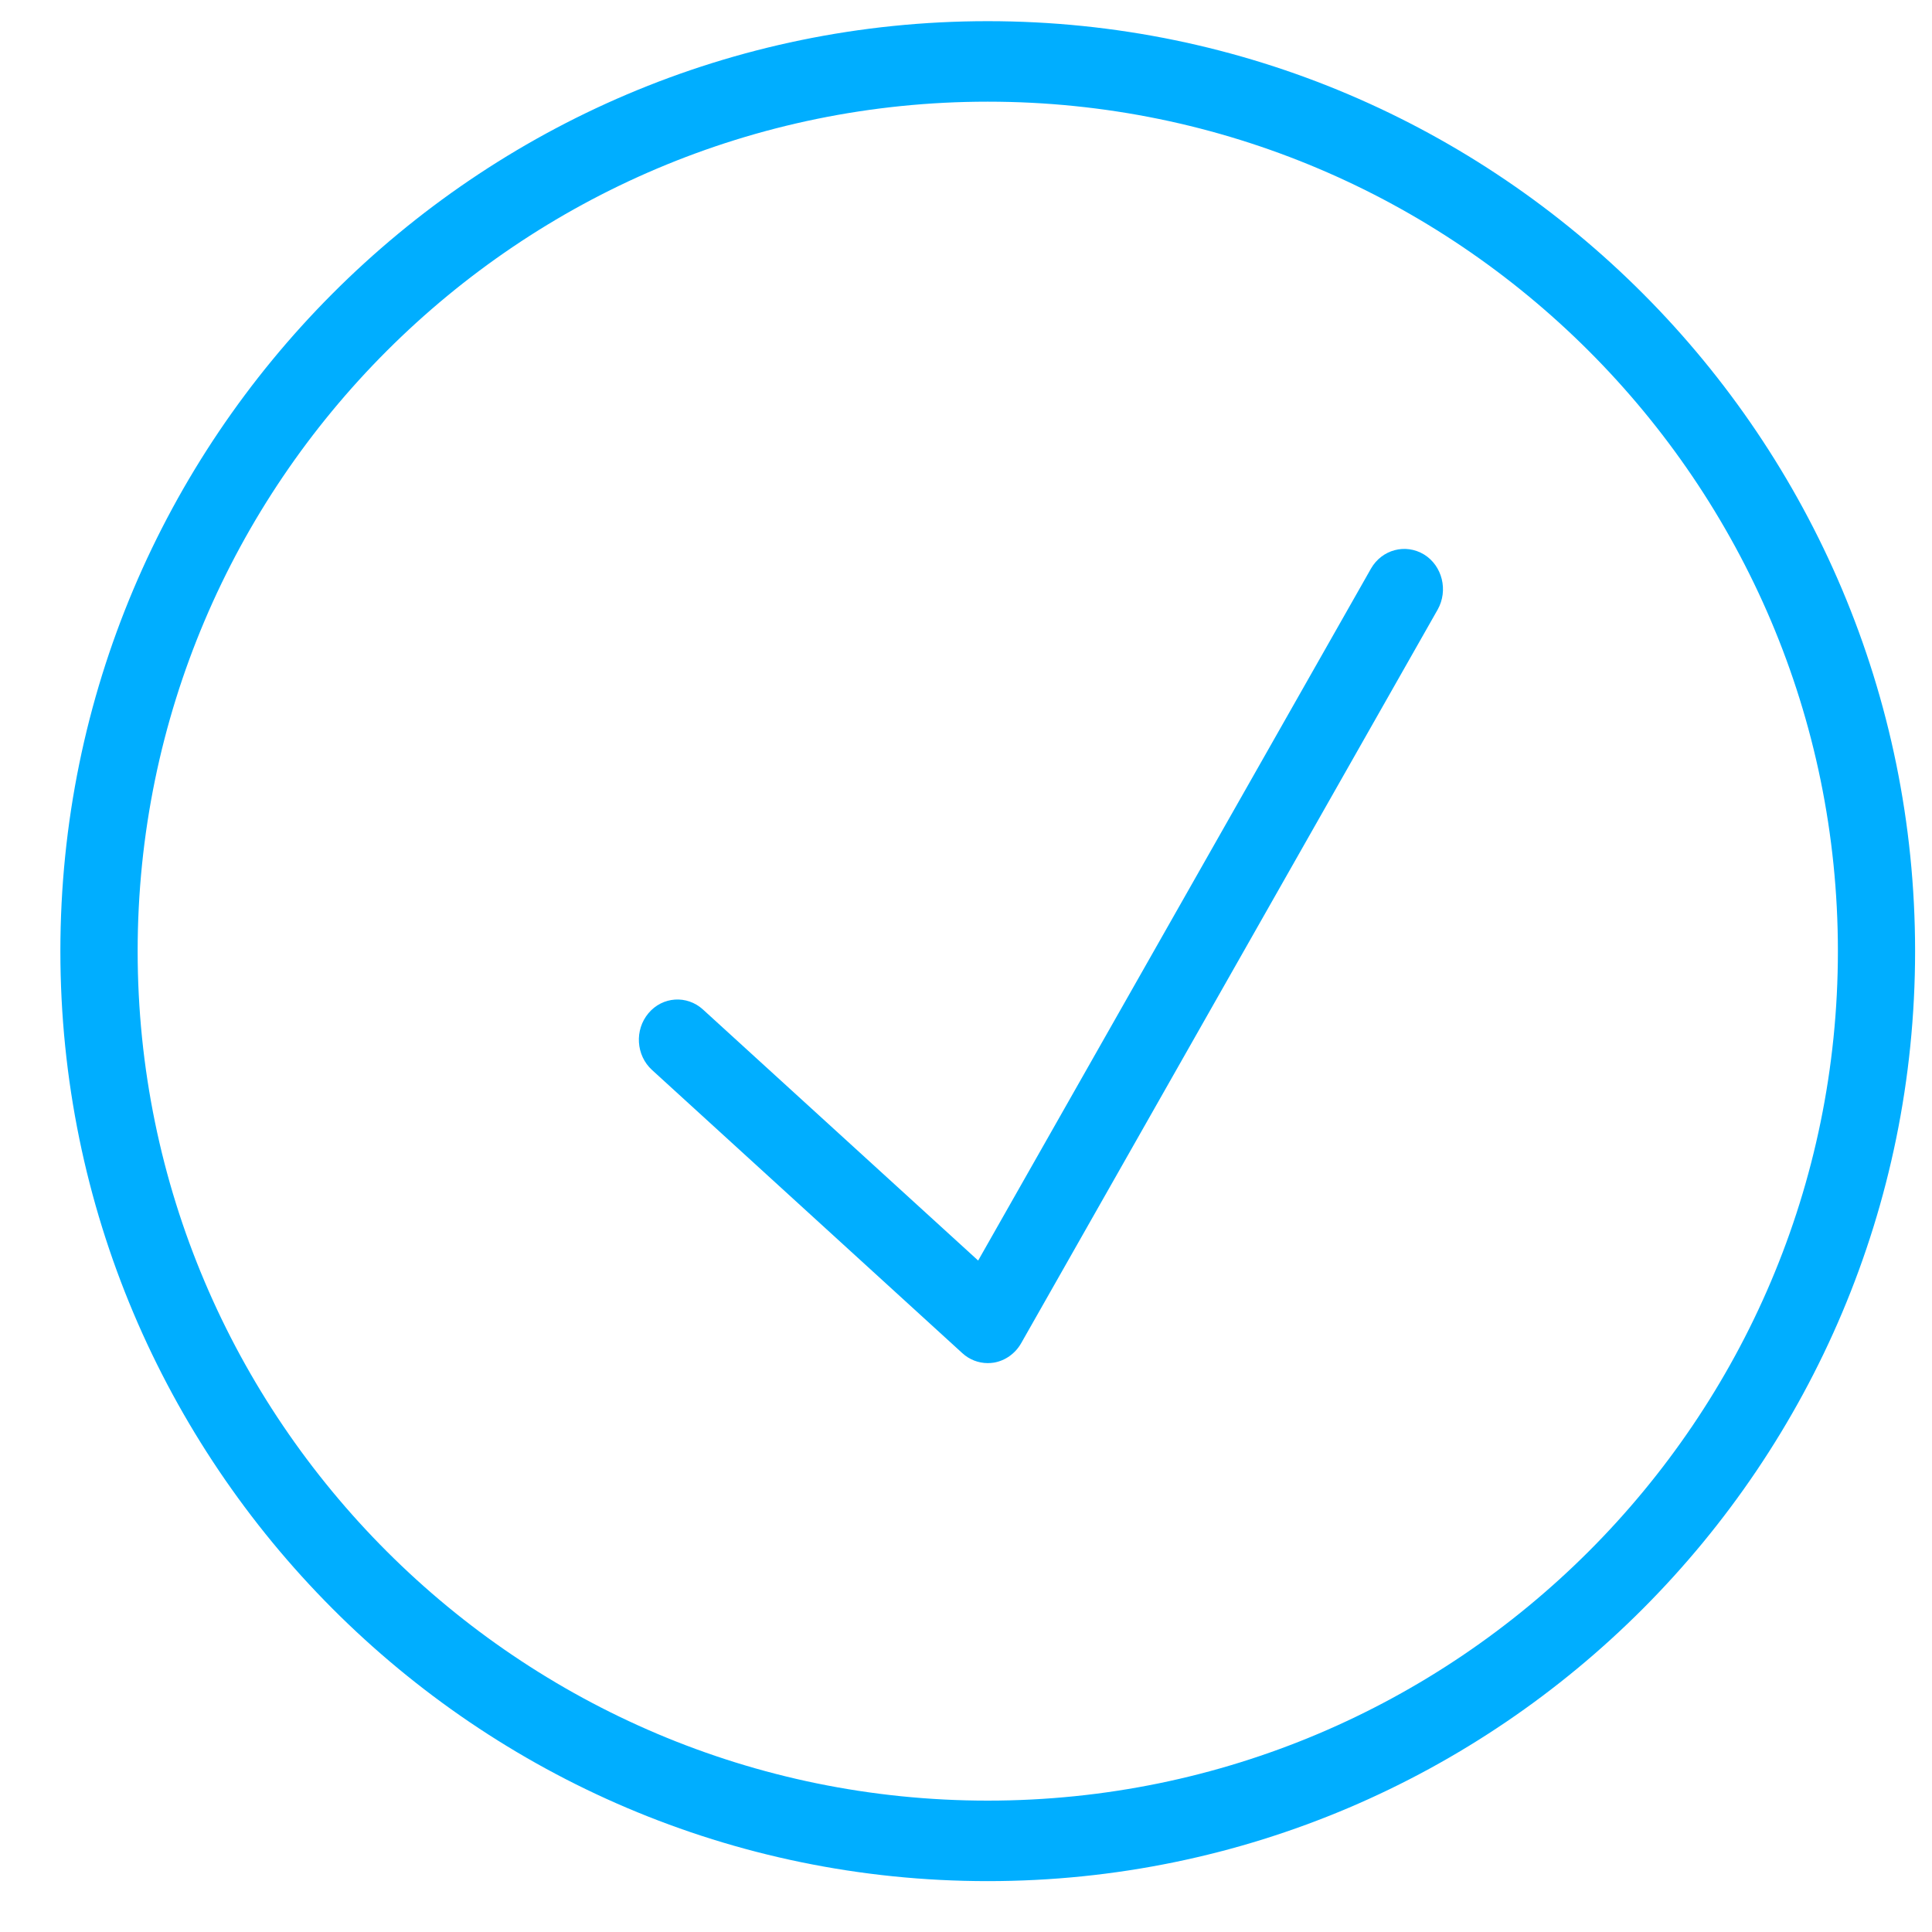 <?xml version="1.0" encoding="UTF-8" standalone="no"?>
<svg width="24px" height="24px" viewBox="0 0 24 24" version="1.1" xmlns="http://www.w3.org/2000/svg" xmlns:xlink="http://www.w3.org/1999/xlink" xmlns:sketch="http://www.bohemiancoding.com/sketch/ns">
    <!-- Generator: Sketch 3.3.3 (12081) - http://www.bohemiancoding.com/sketch -->
    <title>icon-check</title>
    <desc>Created with Sketch.</desc>
    <defs></defs>
    <g id="Page-1" stroke="none" stroke-width="1" fill="none" fill-rule="evenodd" sketch:type="MSPage">
        <g id="icon-check" sketch:type="MSArtboardGroup" fill="#00AEFF">
            <g id="Imported-Layers-Copy-71" sketch:type="MSLayerGroup">
                <path d="M12.27,23.368 C5.917,23.368 0.75,18.186 0.75,11.815 C0.75,5.445 5.917,0.263 12.27,0.263 C18.623,0.263 23.79,5.445 23.79,11.815 C23.79,18.186 18.623,23.368 12.27,23.368 L12.27,23.368 Z M12.27,1.263 C6.447,1.263 1.71,5.997 1.71,11.815 C1.71,17.634 6.447,22.368 12.27,22.368 C18.093,22.368 22.831,17.634 22.831,11.815 C22.831,5.997 18.093,1.263 12.27,1.263 L12.27,1.263 Z" id="Fill-1" sketch:type="MSShapeGroup"></path>
                <path d="M12.27,16.933 C12.155,16.933 12.042,16.89 11.954,16.809 L8.1,13.292 C7.9,13.11 7.881,12.794 8.055,12.587 C8.23,12.378 8.533,12.359 8.732,12.54 L12.151,15.659 L17.031,7.063 C17.167,6.826 17.46,6.749 17.69,6.888 C17.917,7.028 17.993,7.335 17.859,7.573 L12.684,16.688 C12.611,16.815 12.487,16.903 12.347,16.927 C12.321,16.931 12.296,16.933 12.27,16.933" id="Fill-2" sketch:type="MSShapeGroup"></path>
            </g>
        </g>
    </g>
</svg>